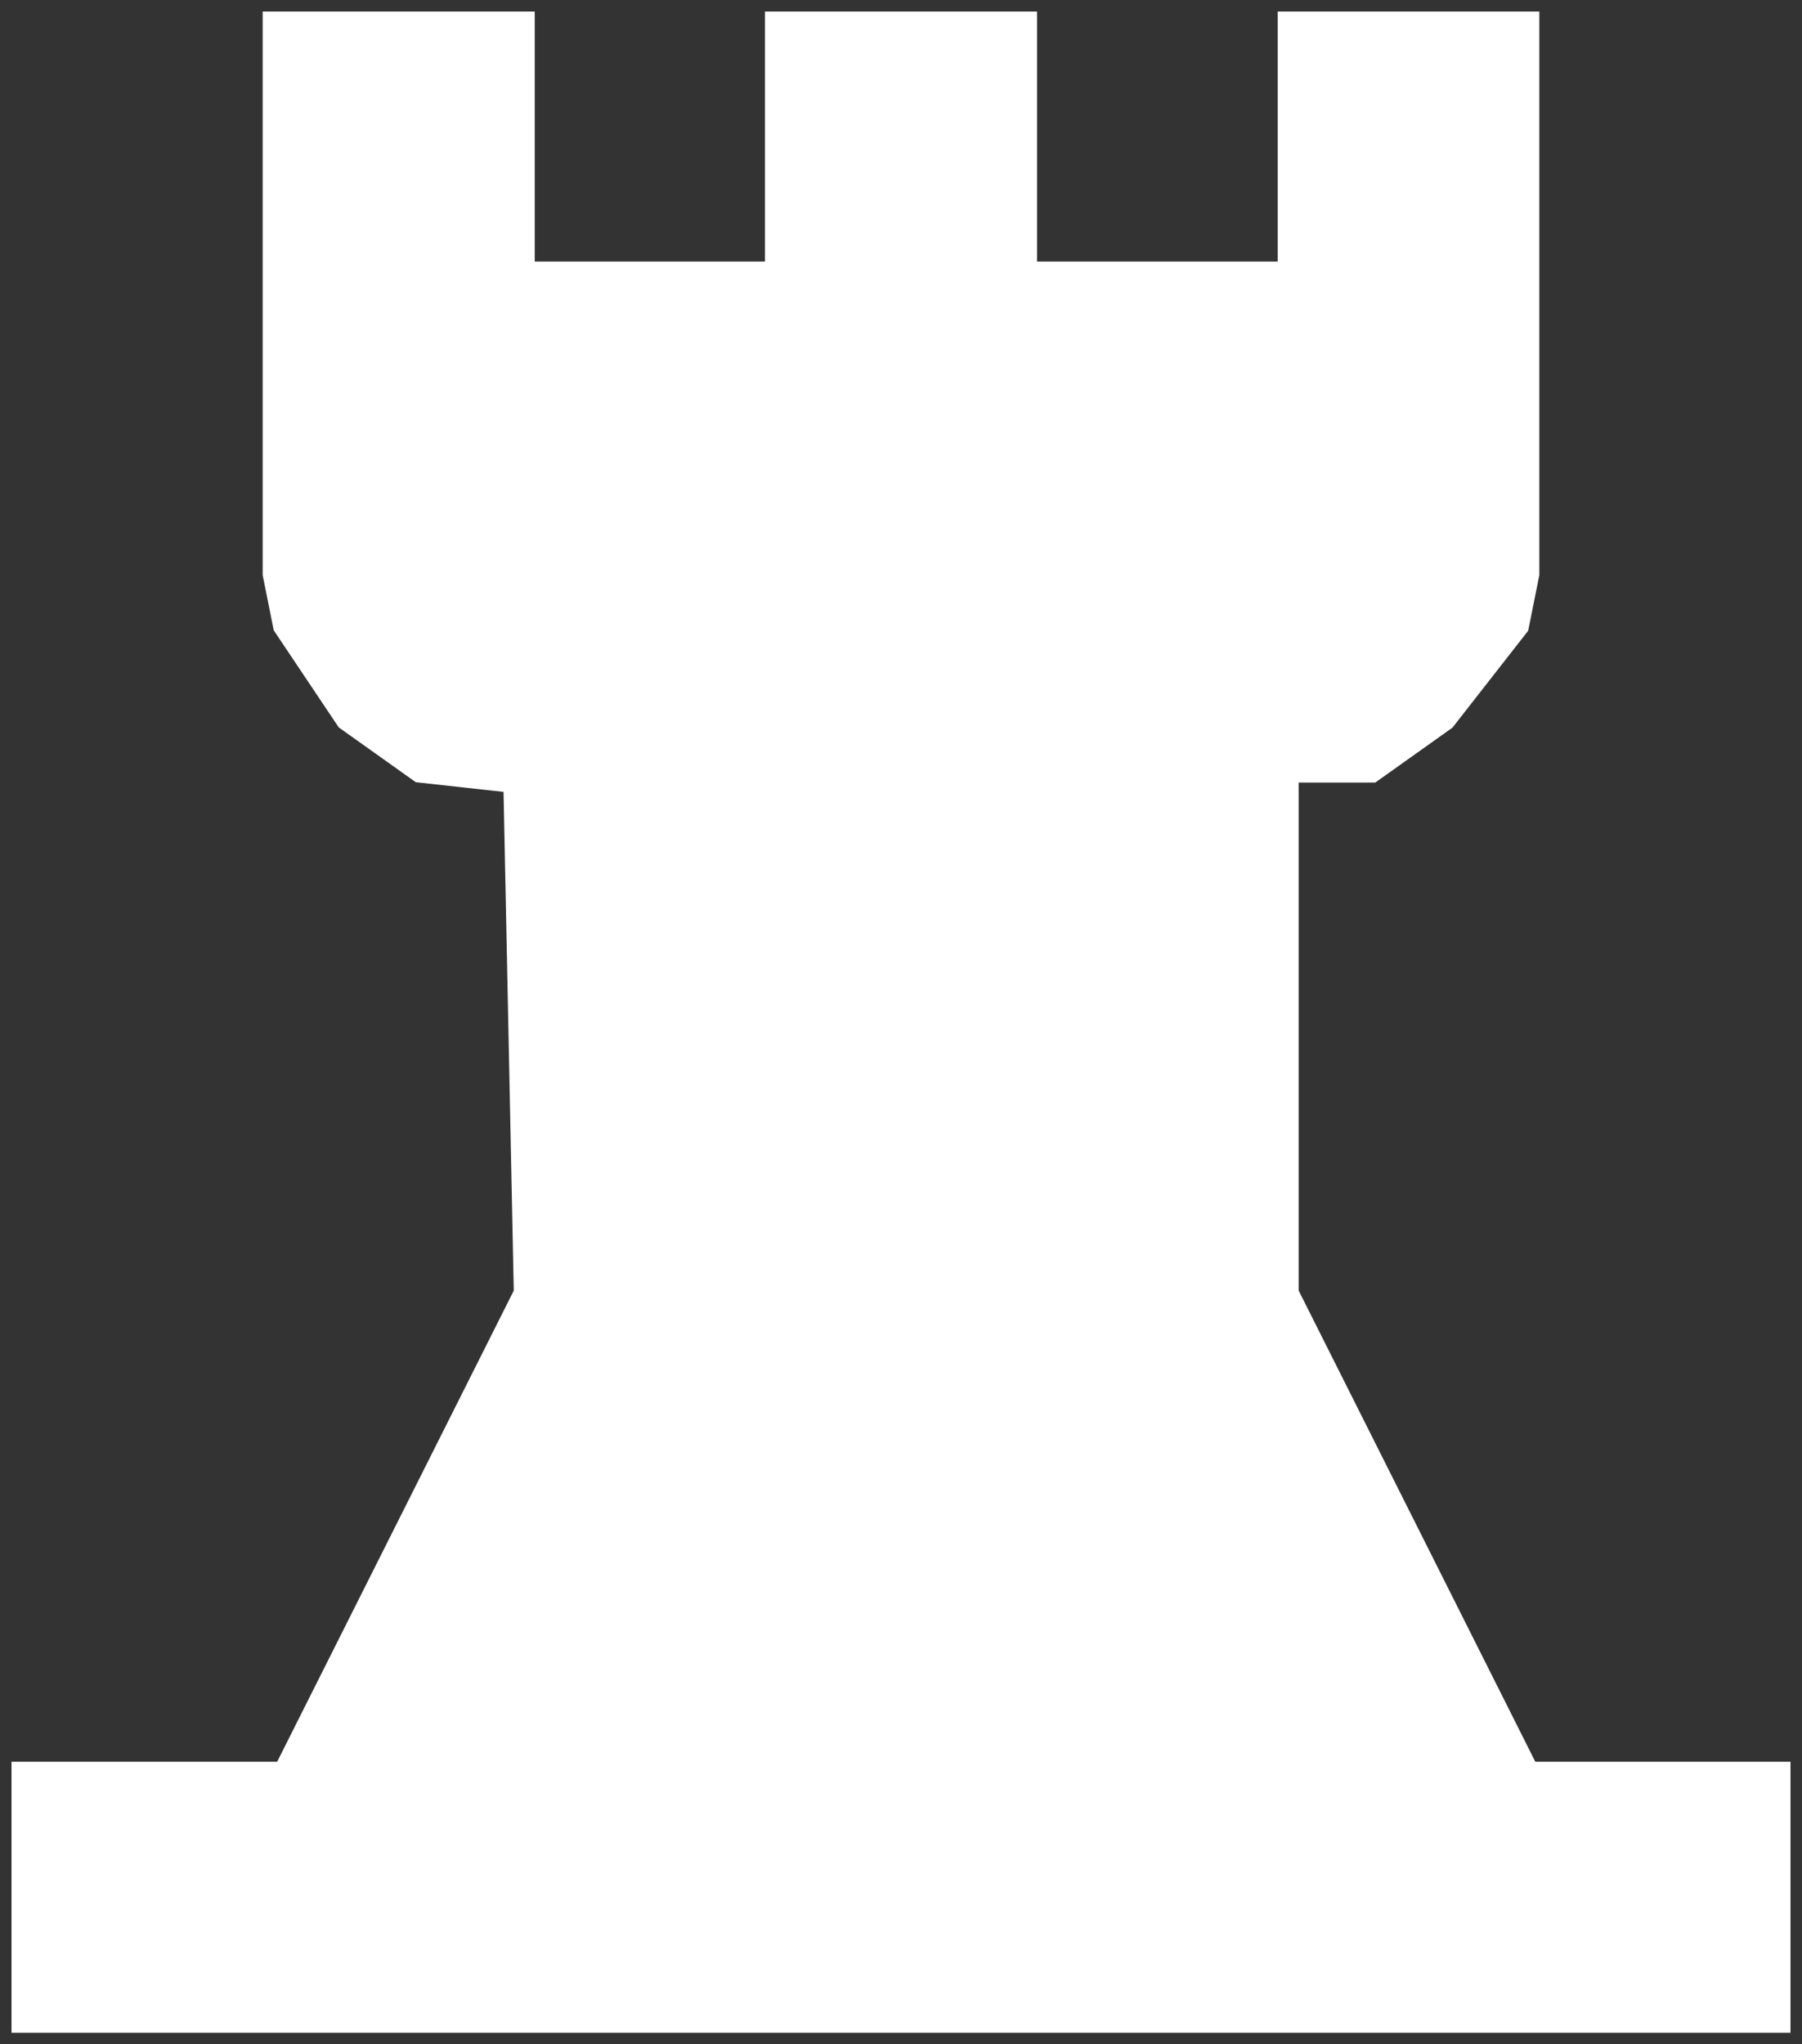 <svg width="82" height="93" viewBox="0 0 82 93" fill="none" xmlns="http://www.w3.org/2000/svg">
<rect x="0" y="0" width="82" height="93" fill="#333333" stroke="none"/>
<path d="M1 92V80.625H12.905L23.857 58.823L23.381 35.599L19.095 35.125L15.762 32.755L12.905 28.49L12.429 26.12V1H23.857V12.375H35.286V1H46.714V12.375H58.619V1H69.571V26.12L69.095 28.49L65.762 32.755L62.429 35.125H58.619V58.823L69.571 80.625H81V92H1Z" fill="white" stroke="white" stroke-width="0.952"/>
</svg>
